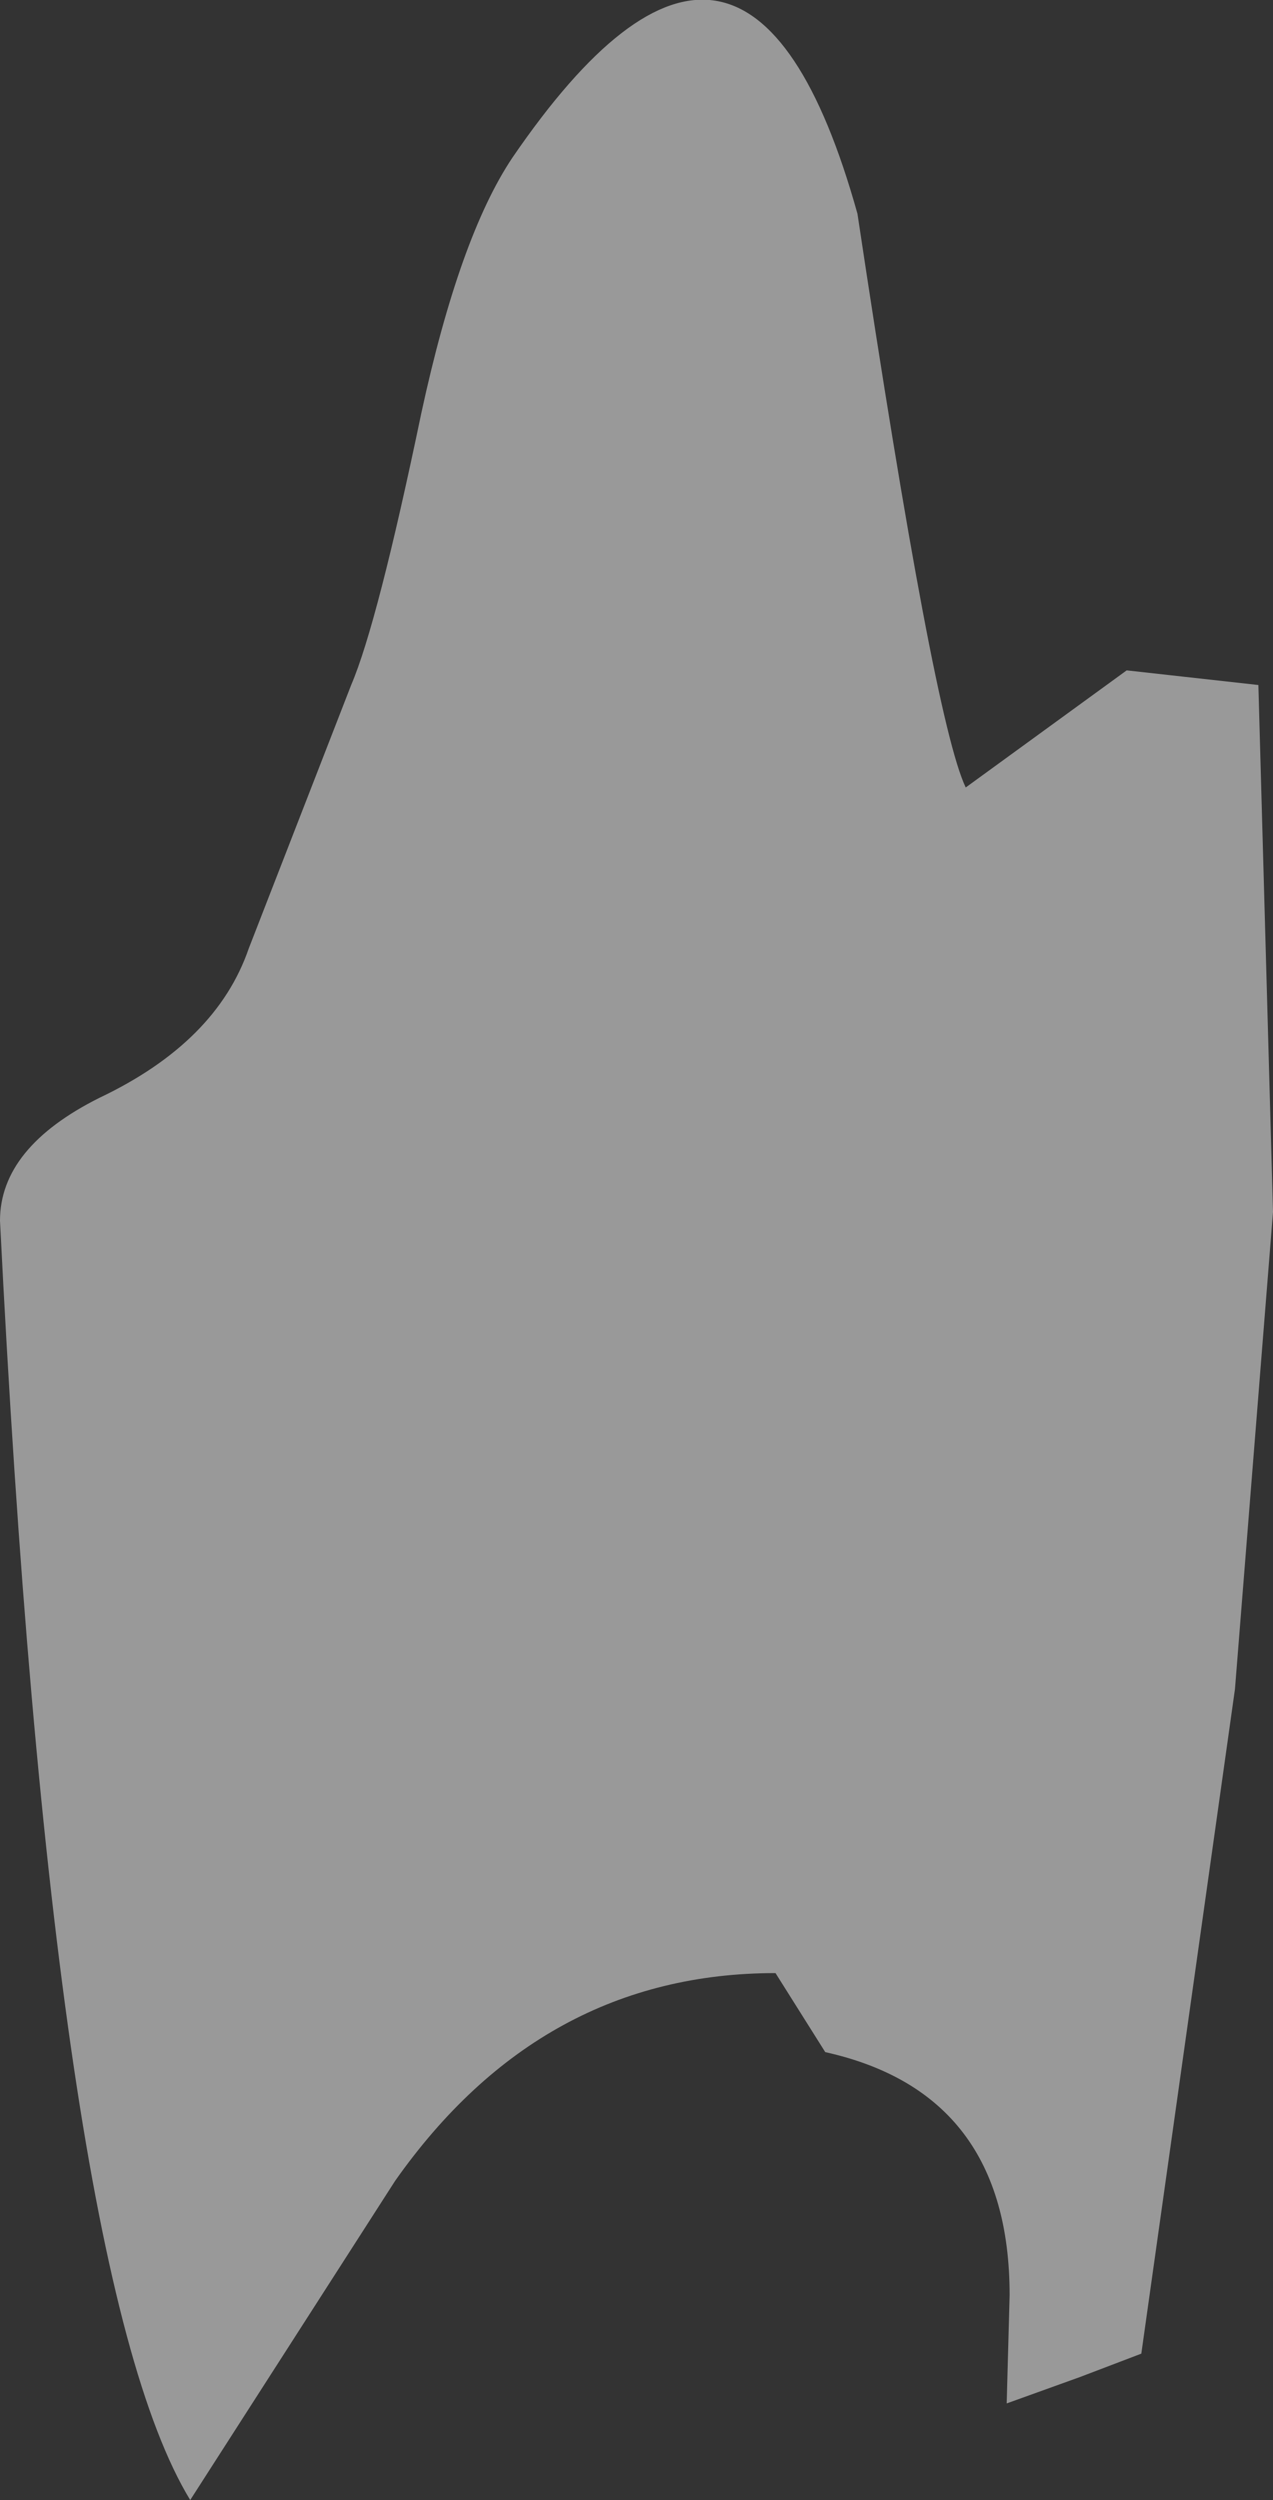 <?xml version="1.0" encoding="UTF-8" standalone="no"?>
<svg xmlns:ffdec="https://www.free-decompiler.com/flash" xmlns:xlink="http://www.w3.org/1999/xlink" ffdec:objectType="shape" height="42.7px" width="21.75px" xmlns="http://www.w3.org/2000/svg">
  <rect width="100%" height="100%" fill="#333333" stroke="none"/>
  <g transform="matrix(1.0, 0.0, 0.0, 1.0, 8.25, 40.95)">
    <path d="M8.25 -27.5 L9.35 -28.3 11.0 -29.5 13.25 -29.25 13.5 -20.25 12.85 -12.1 11.25 -0.75 10.2 -0.35 8.95 0.1 9.0 -1.75 Q9.0 -5.2 5.85 -5.9 L5.0 -7.25 Q1.0 -7.25 -1.5 -3.7 L-5.0 1.75 Q-7.35 -2.1 -8.25 -20.1 -8.25 -21.35 -6.55 -22.2 -4.55 -23.15 -4.0 -24.75 L-2.25 -29.25 Q-1.8 -30.3 -1.05 -33.9 -0.4 -36.9 0.5 -38.25 4.5 -44.1 6.4 -37.3 7.7 -28.65 8.25 -27.5" fill="#ffffff" fill-opacity="0.502" fill-rule="evenodd" stroke="none"/>
  </g>
</svg>
